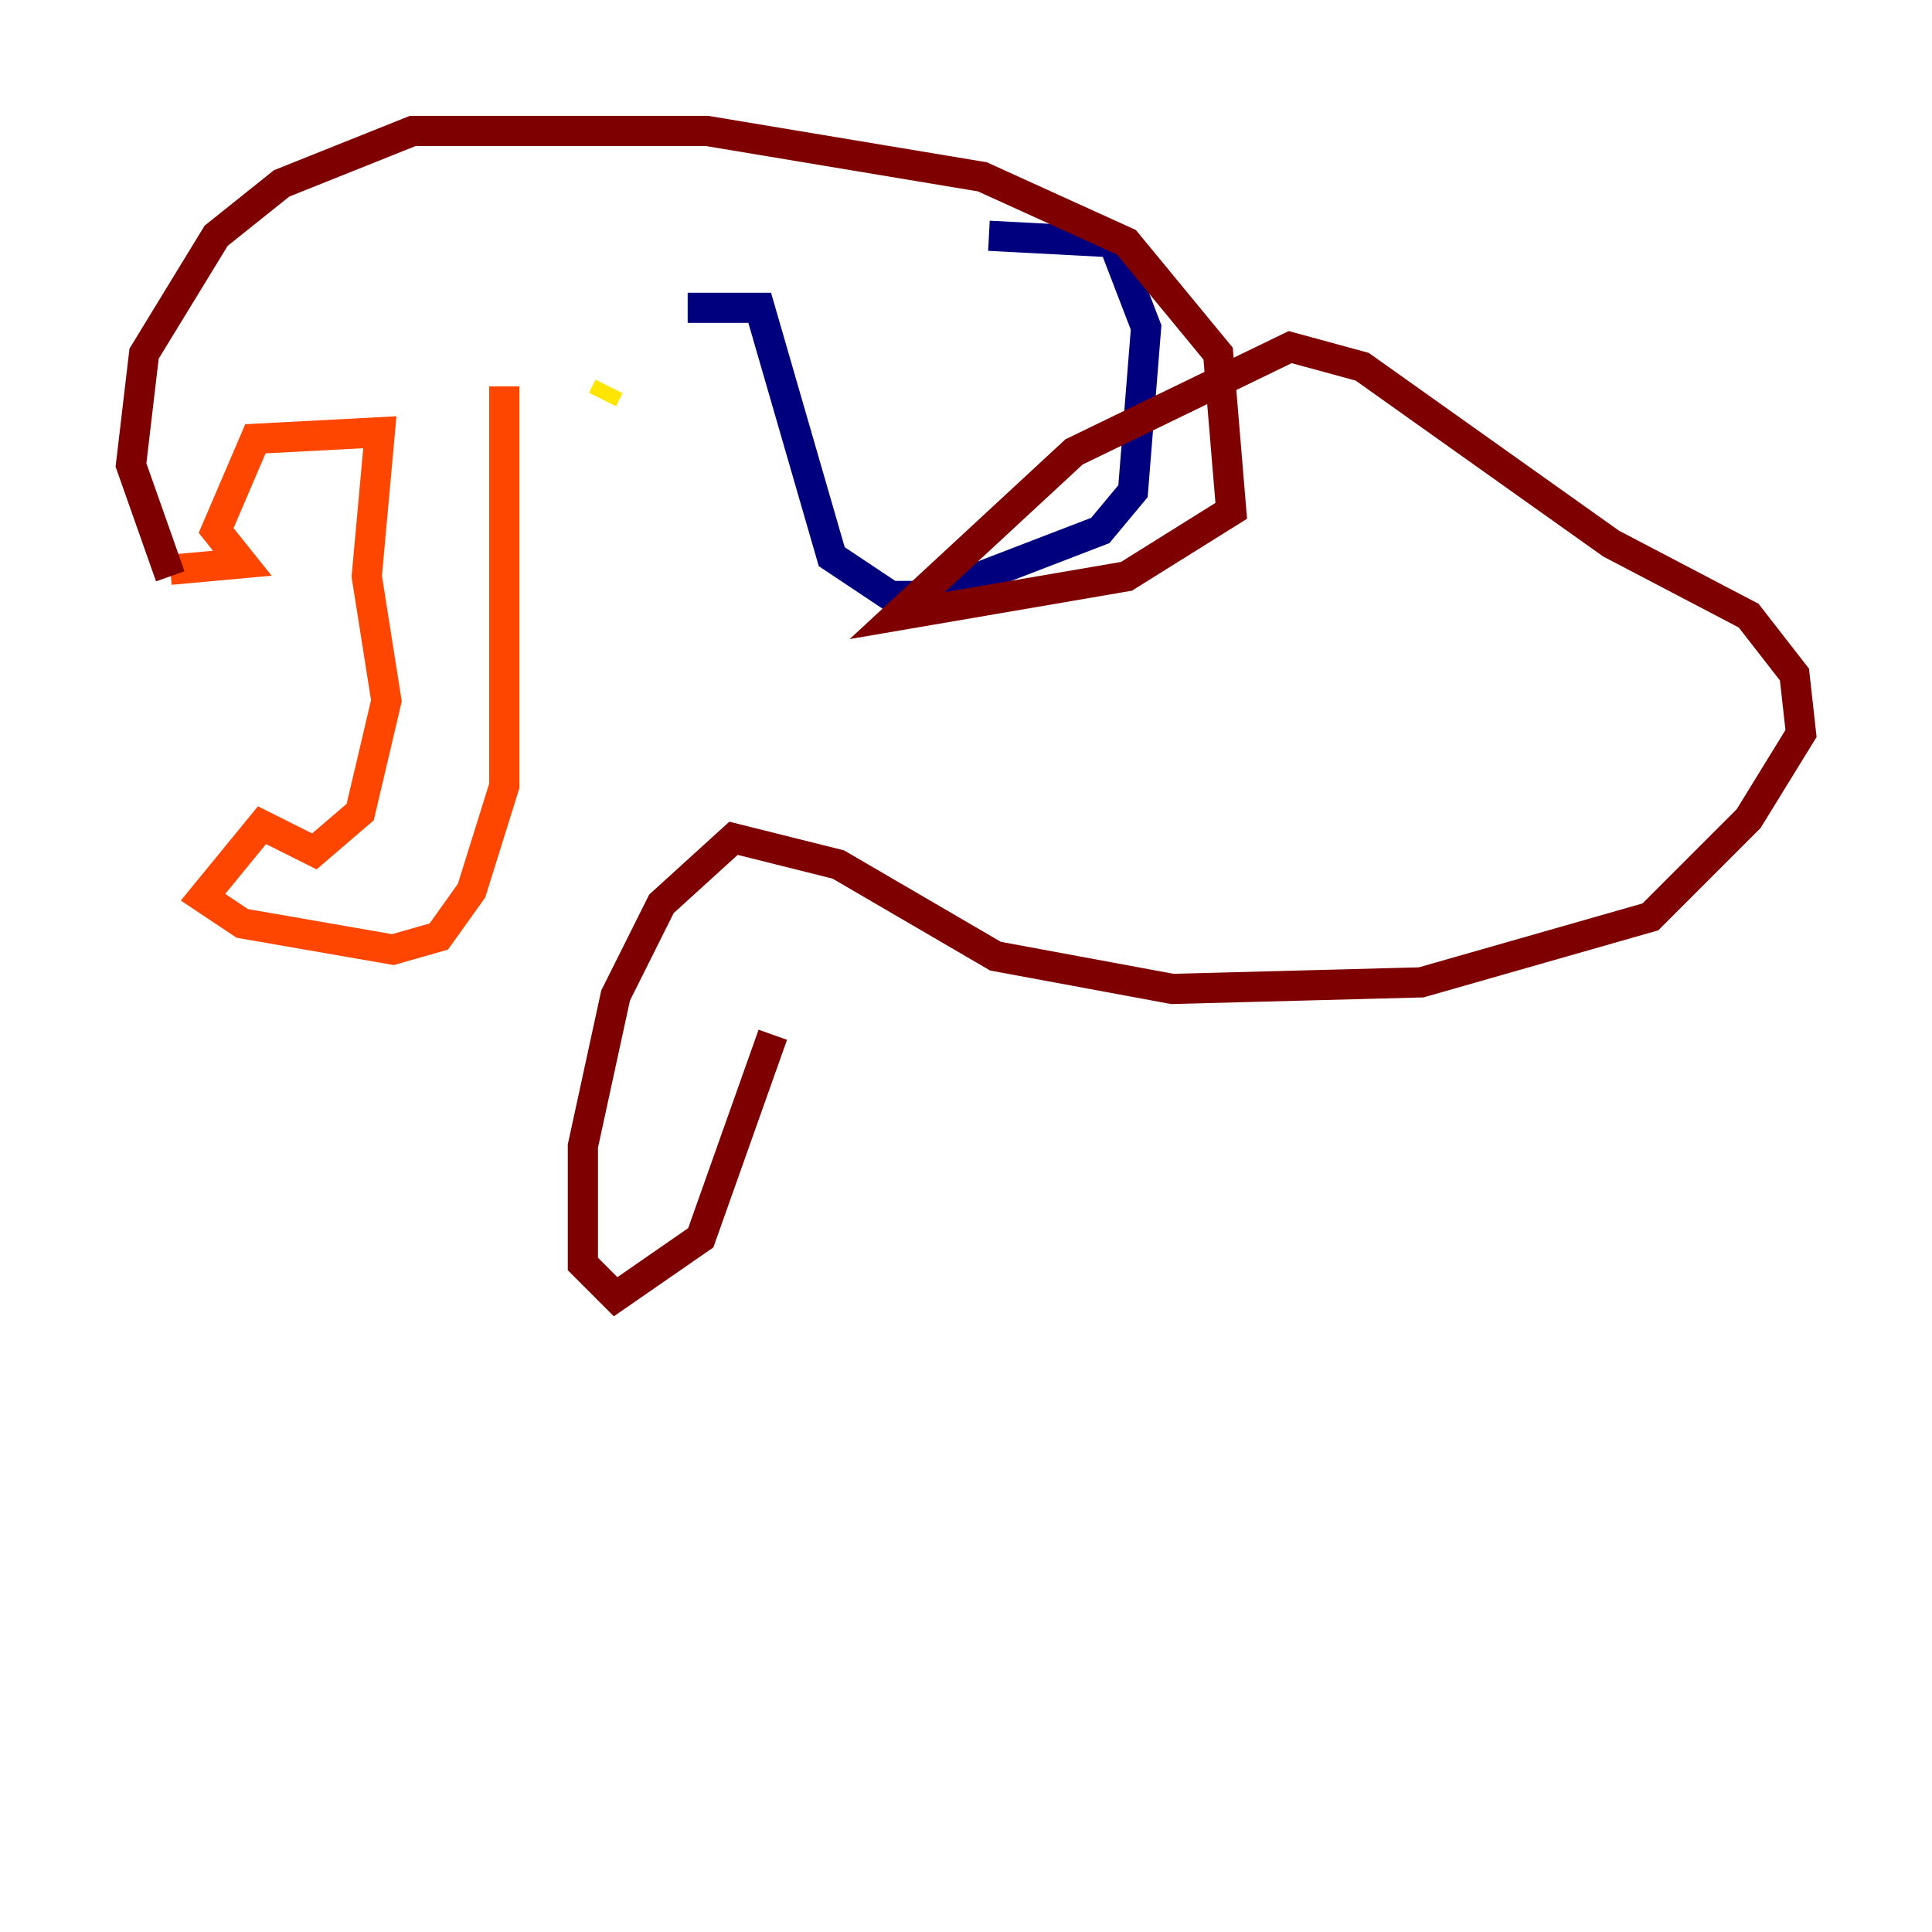 <?xml version="1.0" encoding="utf-8" ?>
<svg baseProfile="tiny" height="128" version="1.2" viewBox="0,0,128,128" width="128" xmlns="http://www.w3.org/2000/svg" xmlns:ev="http://www.w3.org/2001/xml-events" xmlns:xlink="http://www.w3.org/1999/xlink"><defs /><polyline fill="none" points="45.559,20.393 50.332,20.393 55.105,36.881 59.01,39.485 61.614,39.485 72.895,35.146 75.064,32.542 75.932,21.695 73.763,16.054 65.519,15.62" stroke="#00007f" stroke-width="2" /><polyline fill="none" points="41.654,24.732 41.654,24.732" stroke="#0028ff" stroke-width="2" /><polyline fill="none" points="39.051,24.732 39.051,24.732" stroke="#00d4ff" stroke-width="2" /><polyline fill="none" points="40.352,25.6 40.352,25.6" stroke="#7cff79" stroke-width="2" /><polyline fill="none" points="40.352,25.6 39.919,26.468" stroke="#ffe500" stroke-width="2" /><polyline fill="none" points="33.41,25.6 33.41,52.068 31.241,59.01 29.071,62.047 26.034,62.915 16.054,61.18 13.451,59.444 17.356,54.671 20.827,56.407 23.864,53.803 25.6,46.427 24.298,38.183 25.166,28.637 16.922,29.071 14.319,35.146 16.054,37.315 11.281,37.749" stroke="#ff4600" stroke-width="2" /><polyline fill="none" points="11.281,38.183 8.678,30.807 9.546,23.43 14.319,15.62 18.658,12.149 27.336,8.678 46.861,8.678 65.085,11.715 74.63,16.054 80.705,23.43 81.573,33.844 74.63,38.183 59.444,40.786 71.159,29.939 85.478,22.997 90.251,24.298 106.739,36.014 115.851,40.786 118.888,44.691 119.322,48.597 115.851,54.237 109.342,60.746 94.156,65.085 77.668,65.519 65.953,63.349 55.539,57.275 48.597,55.539 43.824,59.878 40.786,65.953 38.617,75.932 38.617,83.742 40.786,85.912 46.427,82.007 51.2,68.556" stroke="#7f0000" stroke-width="2" /></svg>